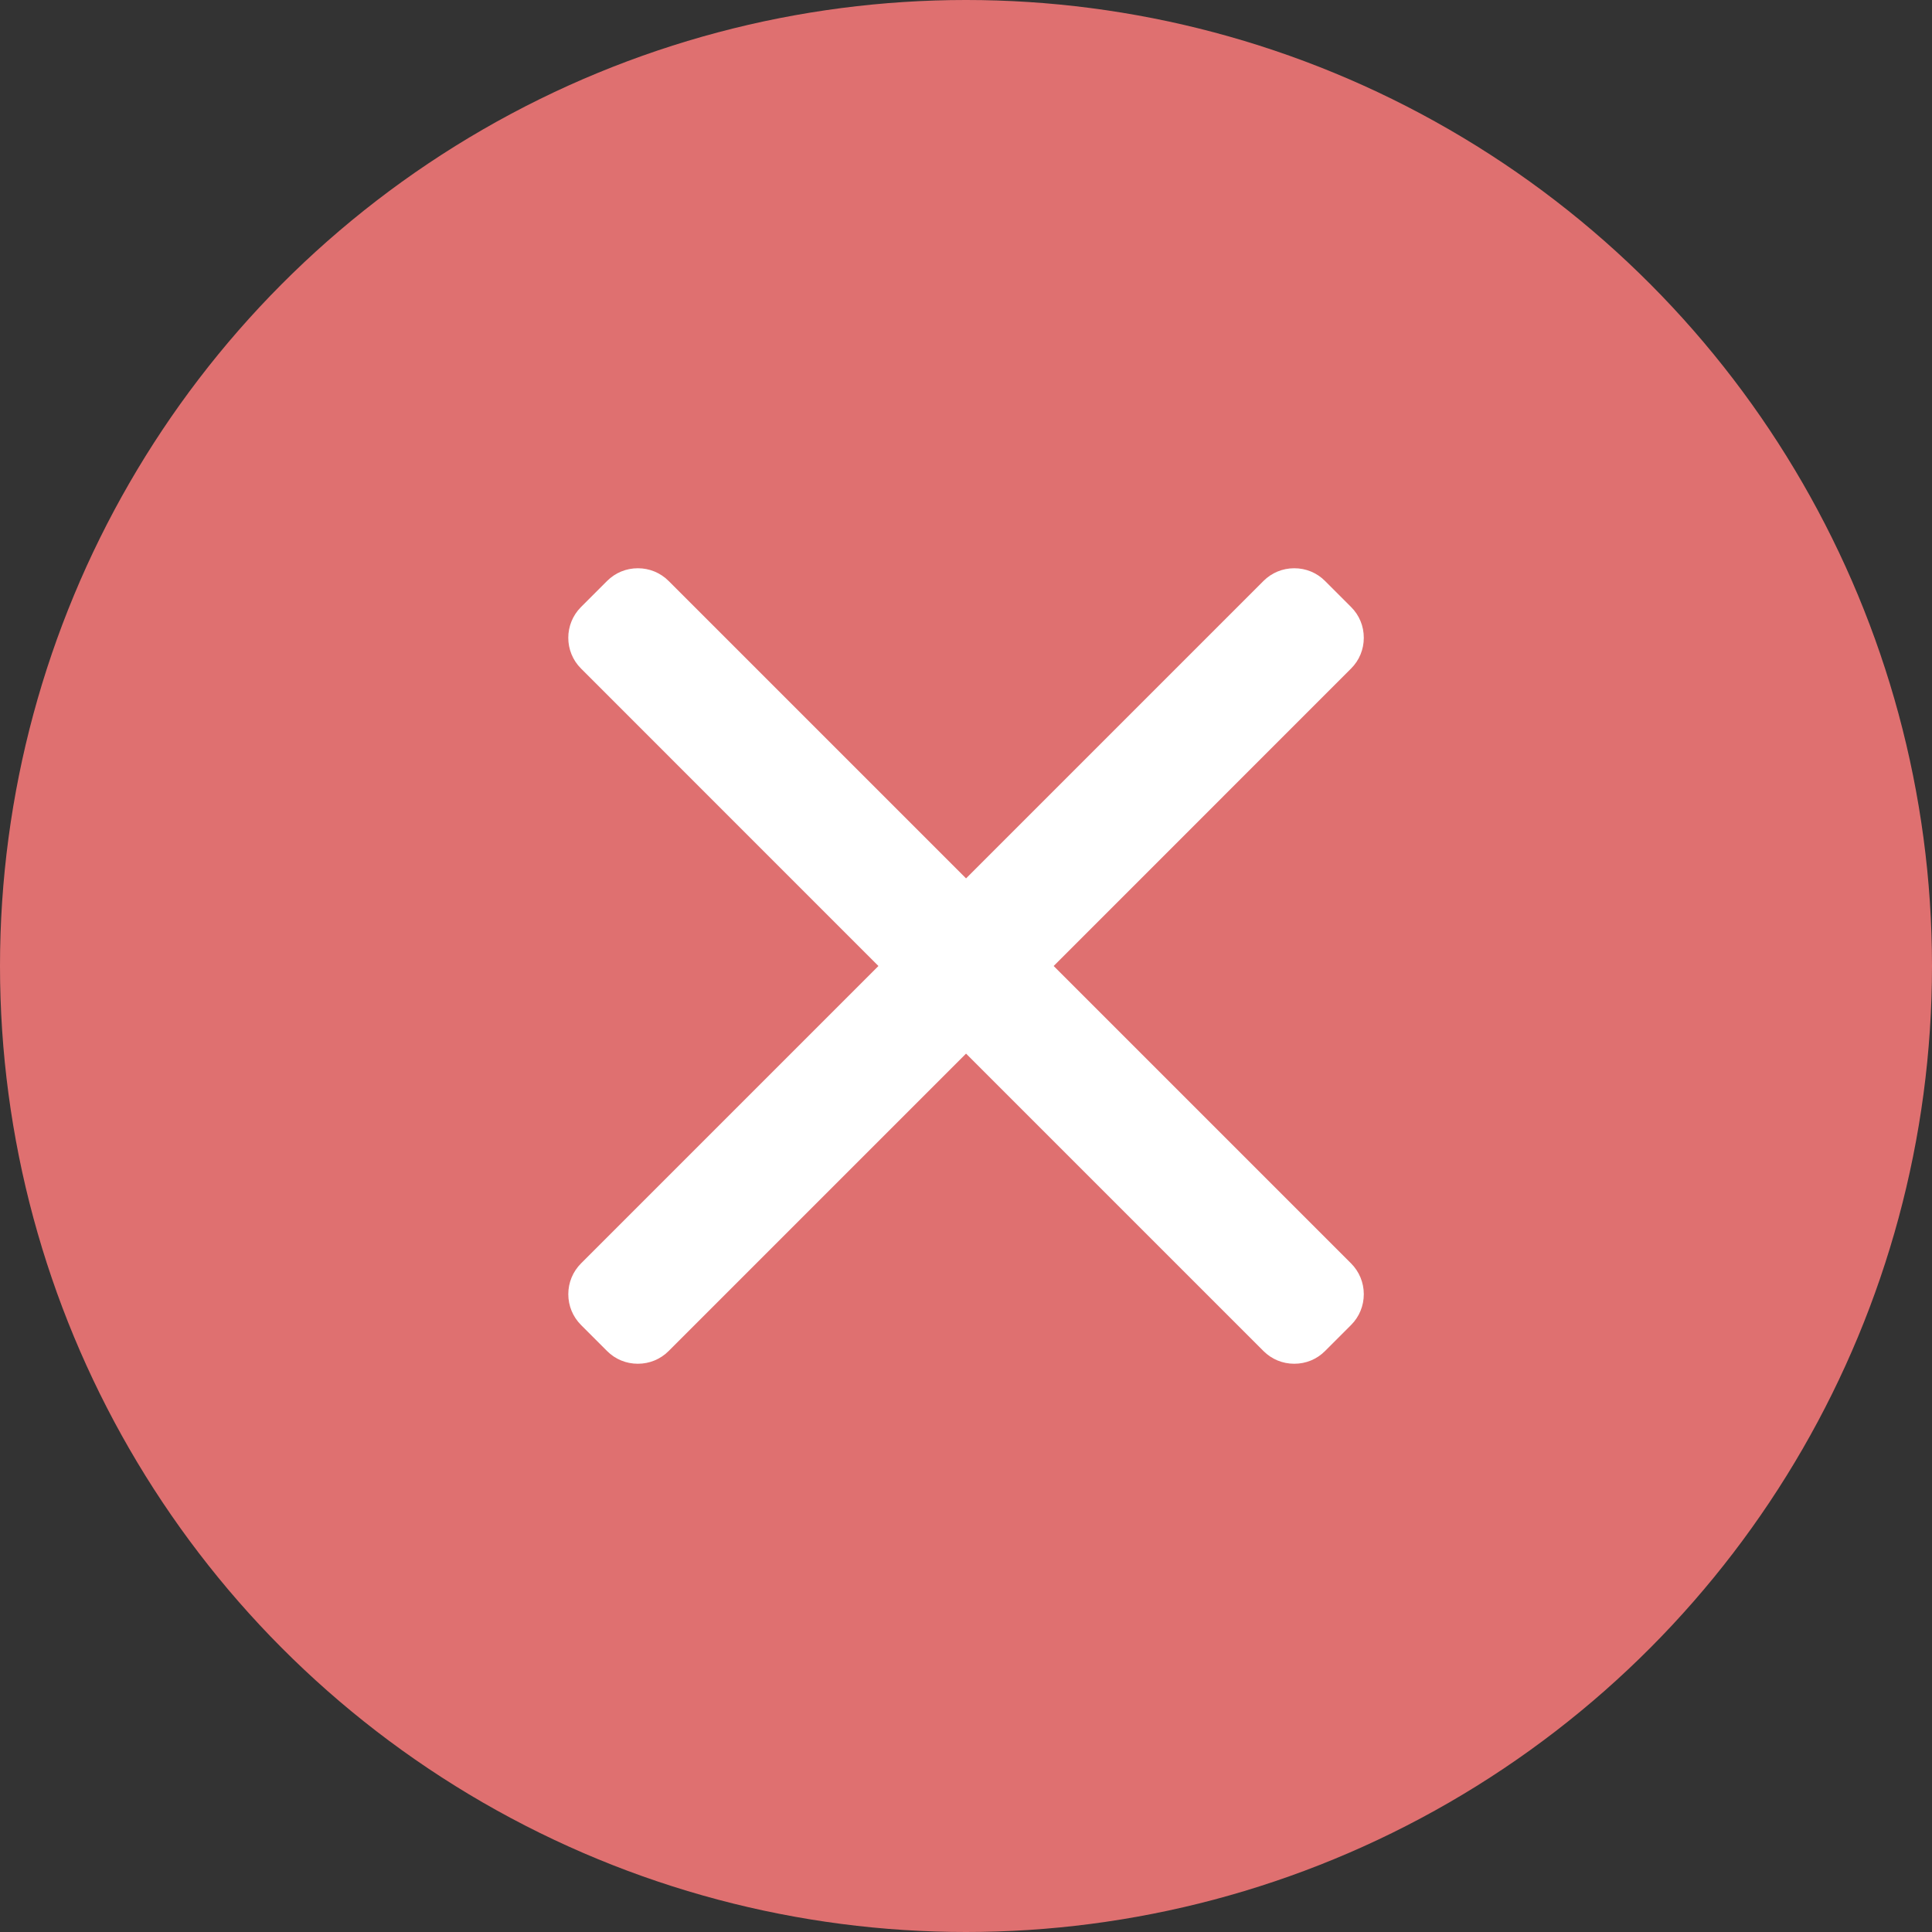 <svg width="40" height="40" viewBox="0 0 40 40" fill="none" xmlns="http://www.w3.org/2000/svg">
<rect x="0" y="0" width="40" height="40" fill="#333333" stroke="none"/>
<circle cx="20" cy="20" r="20" fill="#DF7070"/>
<g clip-path="url(#clip0_1783_730)">
<path d="M21.815 20L27.973 13.841C28.142 13.672 28.236 13.446 28.236 13.205C28.236 12.963 28.143 12.737 27.973 12.568L27.433 12.028C27.264 11.858 27.038 11.765 26.796 11.765C26.555 11.765 26.329 11.858 26.159 12.028L20.001 18.186L13.843 12.028C13.673 11.858 13.447 11.765 13.206 11.765C12.965 11.765 12.739 11.858 12.569 12.028L12.029 12.568C11.678 12.919 11.678 13.491 12.029 13.841L18.187 20L12.029 26.158C11.86 26.328 11.766 26.554 11.766 26.795C11.766 27.036 11.86 27.262 12.029 27.432L12.569 27.972C12.738 28.142 12.965 28.235 13.206 28.235C13.447 28.235 13.673 28.142 13.843 27.972L20.001 21.814L26.159 27.972C26.329 28.142 26.555 28.235 26.796 28.235H26.796C27.038 28.235 27.264 28.142 27.433 27.972L27.973 27.432C28.142 27.263 28.236 27.036 28.236 26.795C28.236 26.554 28.142 26.328 27.973 26.158L21.815 20Z" fill="white"/>
</g>
<defs>
<clipPath id="clip0_1783_730">
<rect width="16.471" height="16.471" fill="white" transform="translate(11.766 11.765)"/>
</clipPath>
</defs>
</svg>
